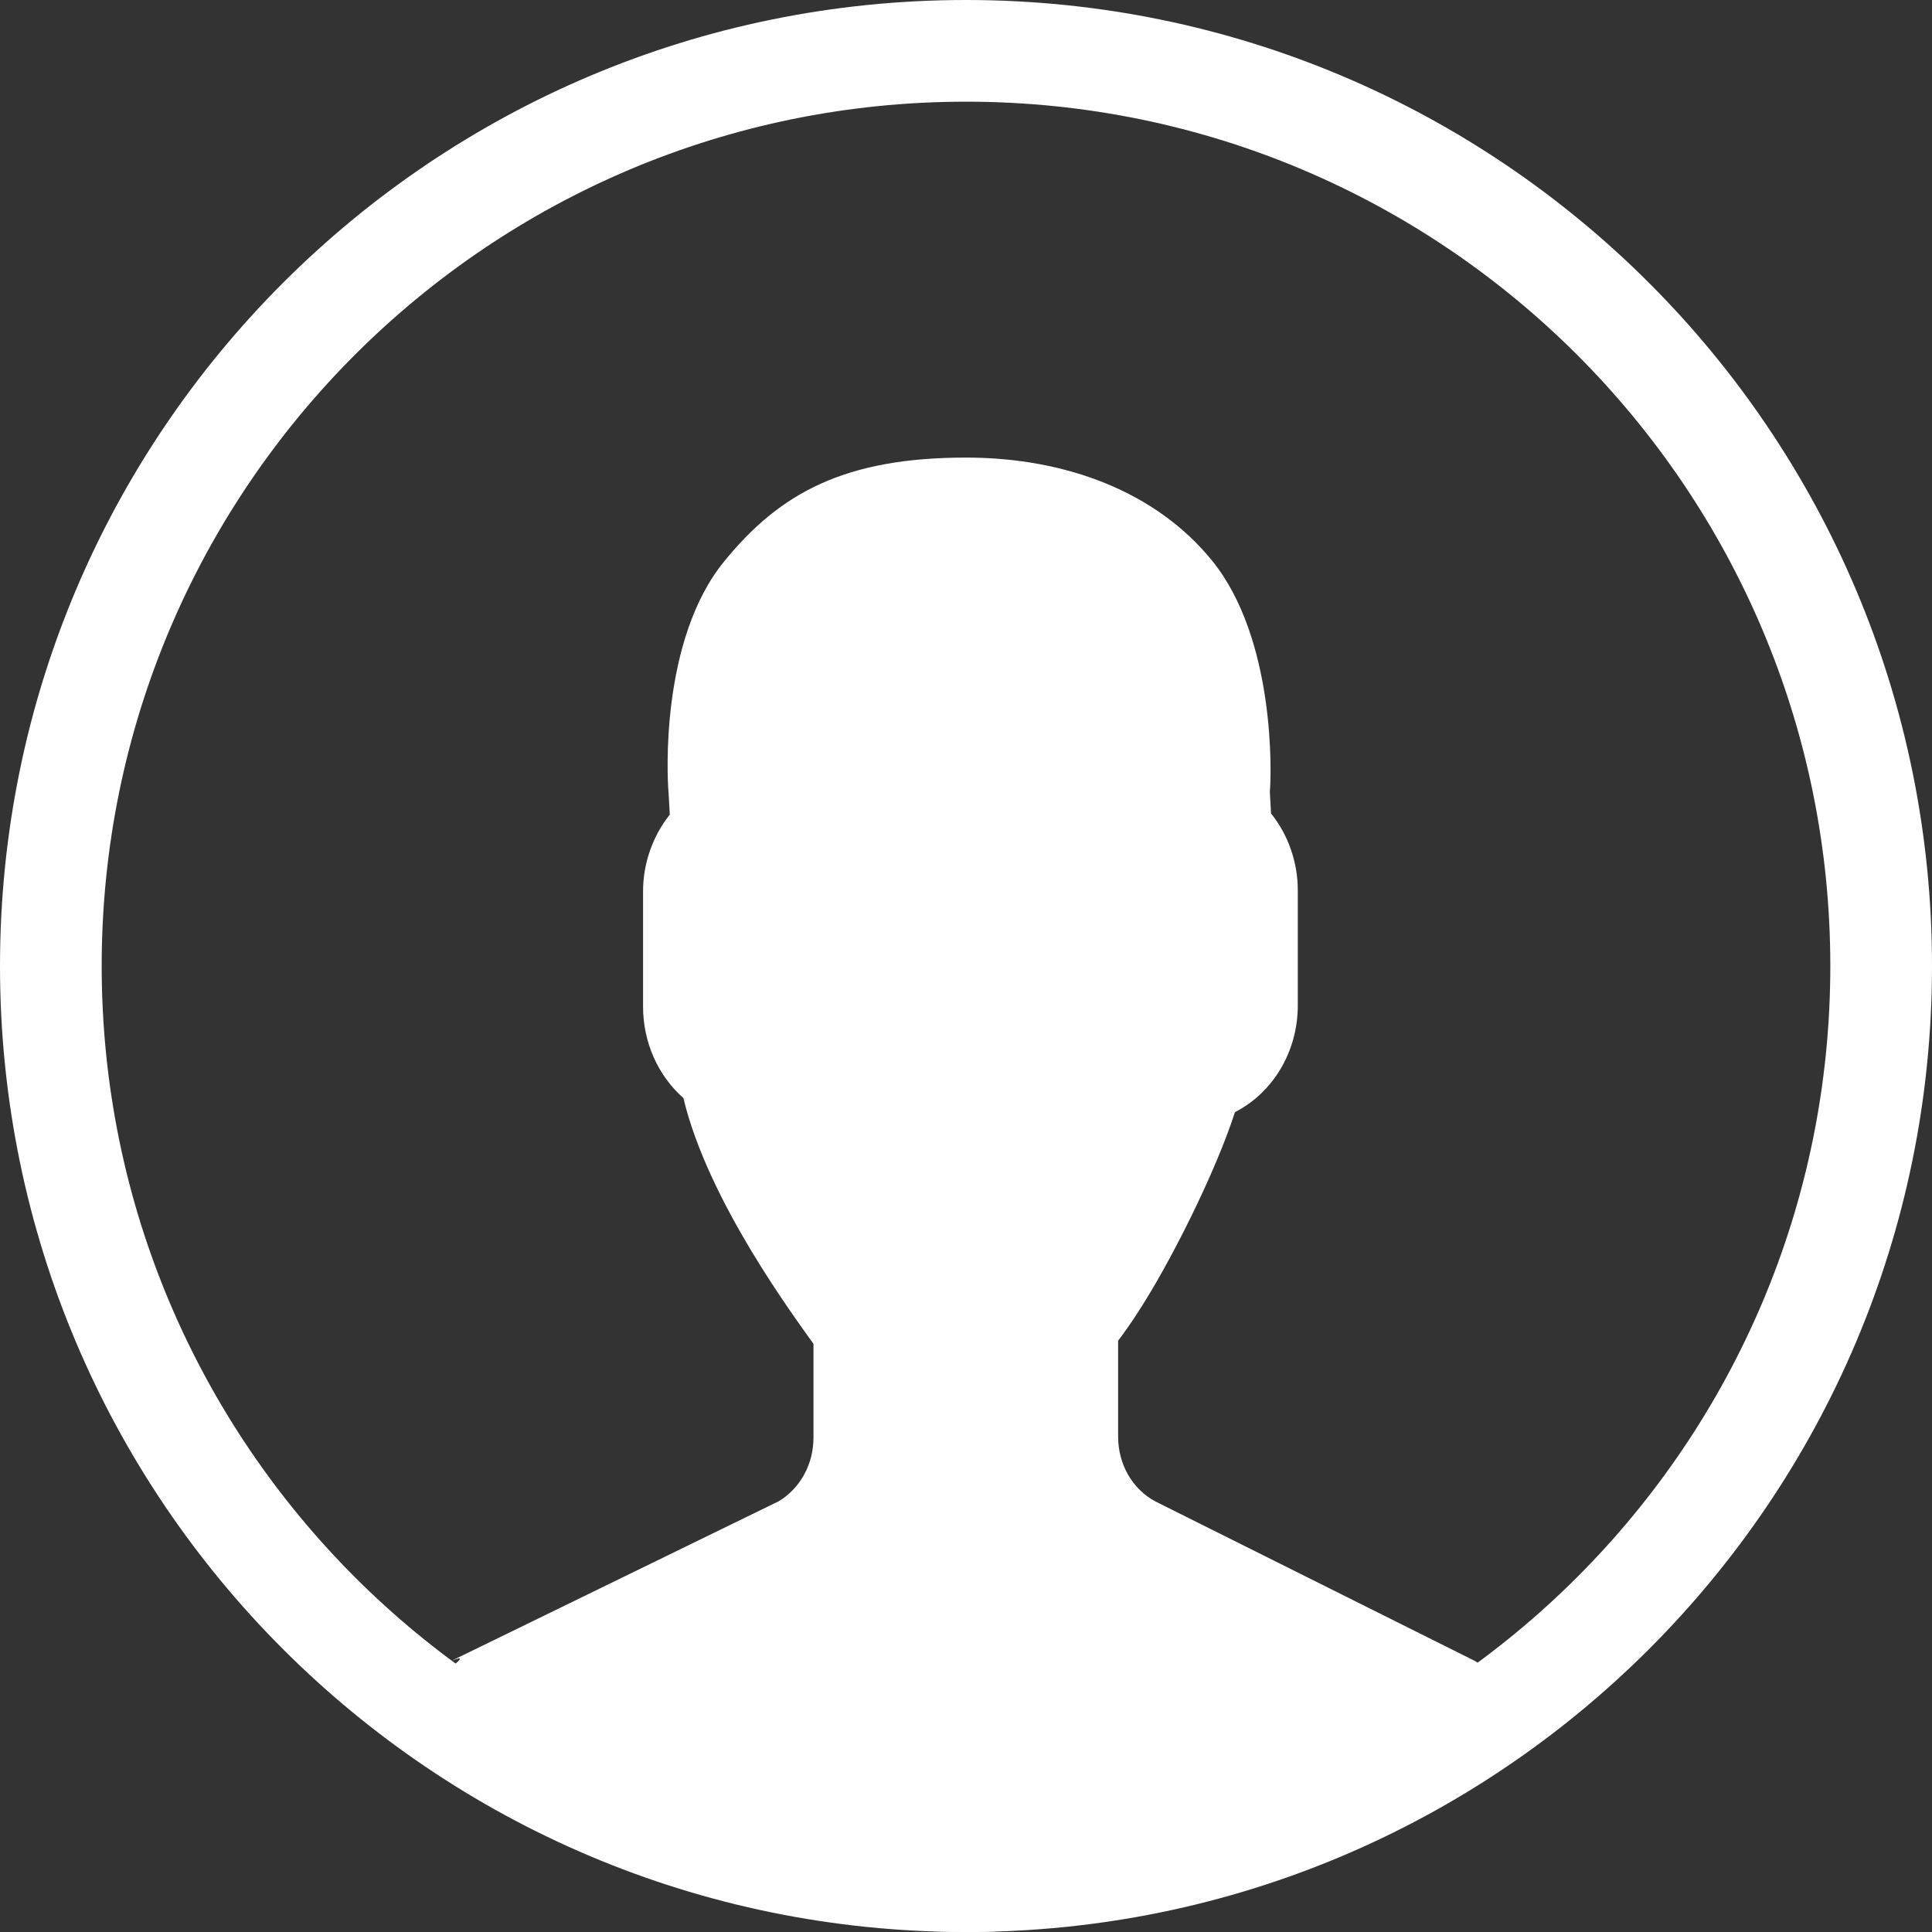 <svg width="19" height="19" viewBox="0 0 19 19" fill="none" xmlns="http://www.w3.org/2000/svg">
    <rect x="0" y="0" width="19" height="19" fill="#333333" stroke="none"/>
    <path d="M4.264 16.936L4 16.696C4.074 16.639 4.753 16.209 4.442 16.332L7.656 14.765C7.868 14.64 8 14.4 8 14.14V13.216C7.817 12.957 6.961 11.811 6.721 10.799C6.47 10.577 6.324 10.25 6.324 9.898V8.767C6.324 8.49 6.419 8.222 6.587 8.011L6.575 7.799C6.56 7.634 6.493 6.293 7.121 5.522C7.667 4.851 8.303 4.5 9.5 4.5C10.488 4.5 11.372 4.84 11.918 5.511C12.546 6.282 12.504 7.623 12.488 7.788L12.5 8C12.669 8.211 12.763 8.479 12.763 8.756V9.887C12.763 10.342 12.52 10.745 12.145 10.937C11.955 11.528 11.504 12.43 11.179 12.924C11.116 13.02 11.055 13.108 10.996 13.185V14.129C10.996 14.4 11.136 14.644 11.361 14.765L14.5 16.332C14.59 16.381 14.913 16.655 15 16.72L14.729 16.964C14.702 16.989 14.672 17.009 14.645 17.033C14.521 17.142 14.393 17.246 14.263 17.347C14.209 17.389 14.155 17.432 14.1 17.472C13.948 17.584 13.791 17.69 13.632 17.791C13.588 17.819 13.545 17.845 13.501 17.872C13.326 17.978 13.148 18.078 12.965 18.171C12.942 18.182 12.919 18.193 12.897 18.204C12.286 18.506 11.634 18.728 10.954 18.86C10.938 18.863 10.922 18.866 10.906 18.869L10.898 18.87C10.686 18.91 10.471 18.941 10.253 18.962C10.225 18.965 10.198 18.966 10.17 18.969C9.953 18.988 9.734 19 9.512 19C9.288 19 9.067 18.988 8.848 18.968C8.821 18.965 8.794 18.964 8.768 18.961C8.548 18.94 8.331 18.908 8.117 18.868L8.062 18.858C7.371 18.723 6.71 18.496 6.091 18.186C6.077 18.179 6.063 18.172 6.049 18.165C5.859 18.069 5.674 17.964 5.492 17.853C5.456 17.83 5.419 17.808 5.383 17.785C5.217 17.679 5.055 17.568 4.896 17.451C4.848 17.414 4.8 17.377 4.752 17.34C4.603 17.224 4.458 17.105 4.317 16.98C4.3 16.965 4.282 16.952 4.264 16.936Z" fill="white"/>
    <path fill-rule="evenodd" clip-rule="evenodd" d="M9.5 18C14.194 18 18 14.194 18 9.5C18 4.806 14.194 1 9.5 1C4.806 1 1 4.806 1 9.5C1 14.194 4.806 18 9.5 18ZM9.5 19C14.747 19 19 14.747 19 9.5C19 4.253 14.747 0 9.5 0C4.253 0 0 4.253 0 9.5C0 14.747 4.253 19 9.5 19Z" fill="white"/>
</svg>
